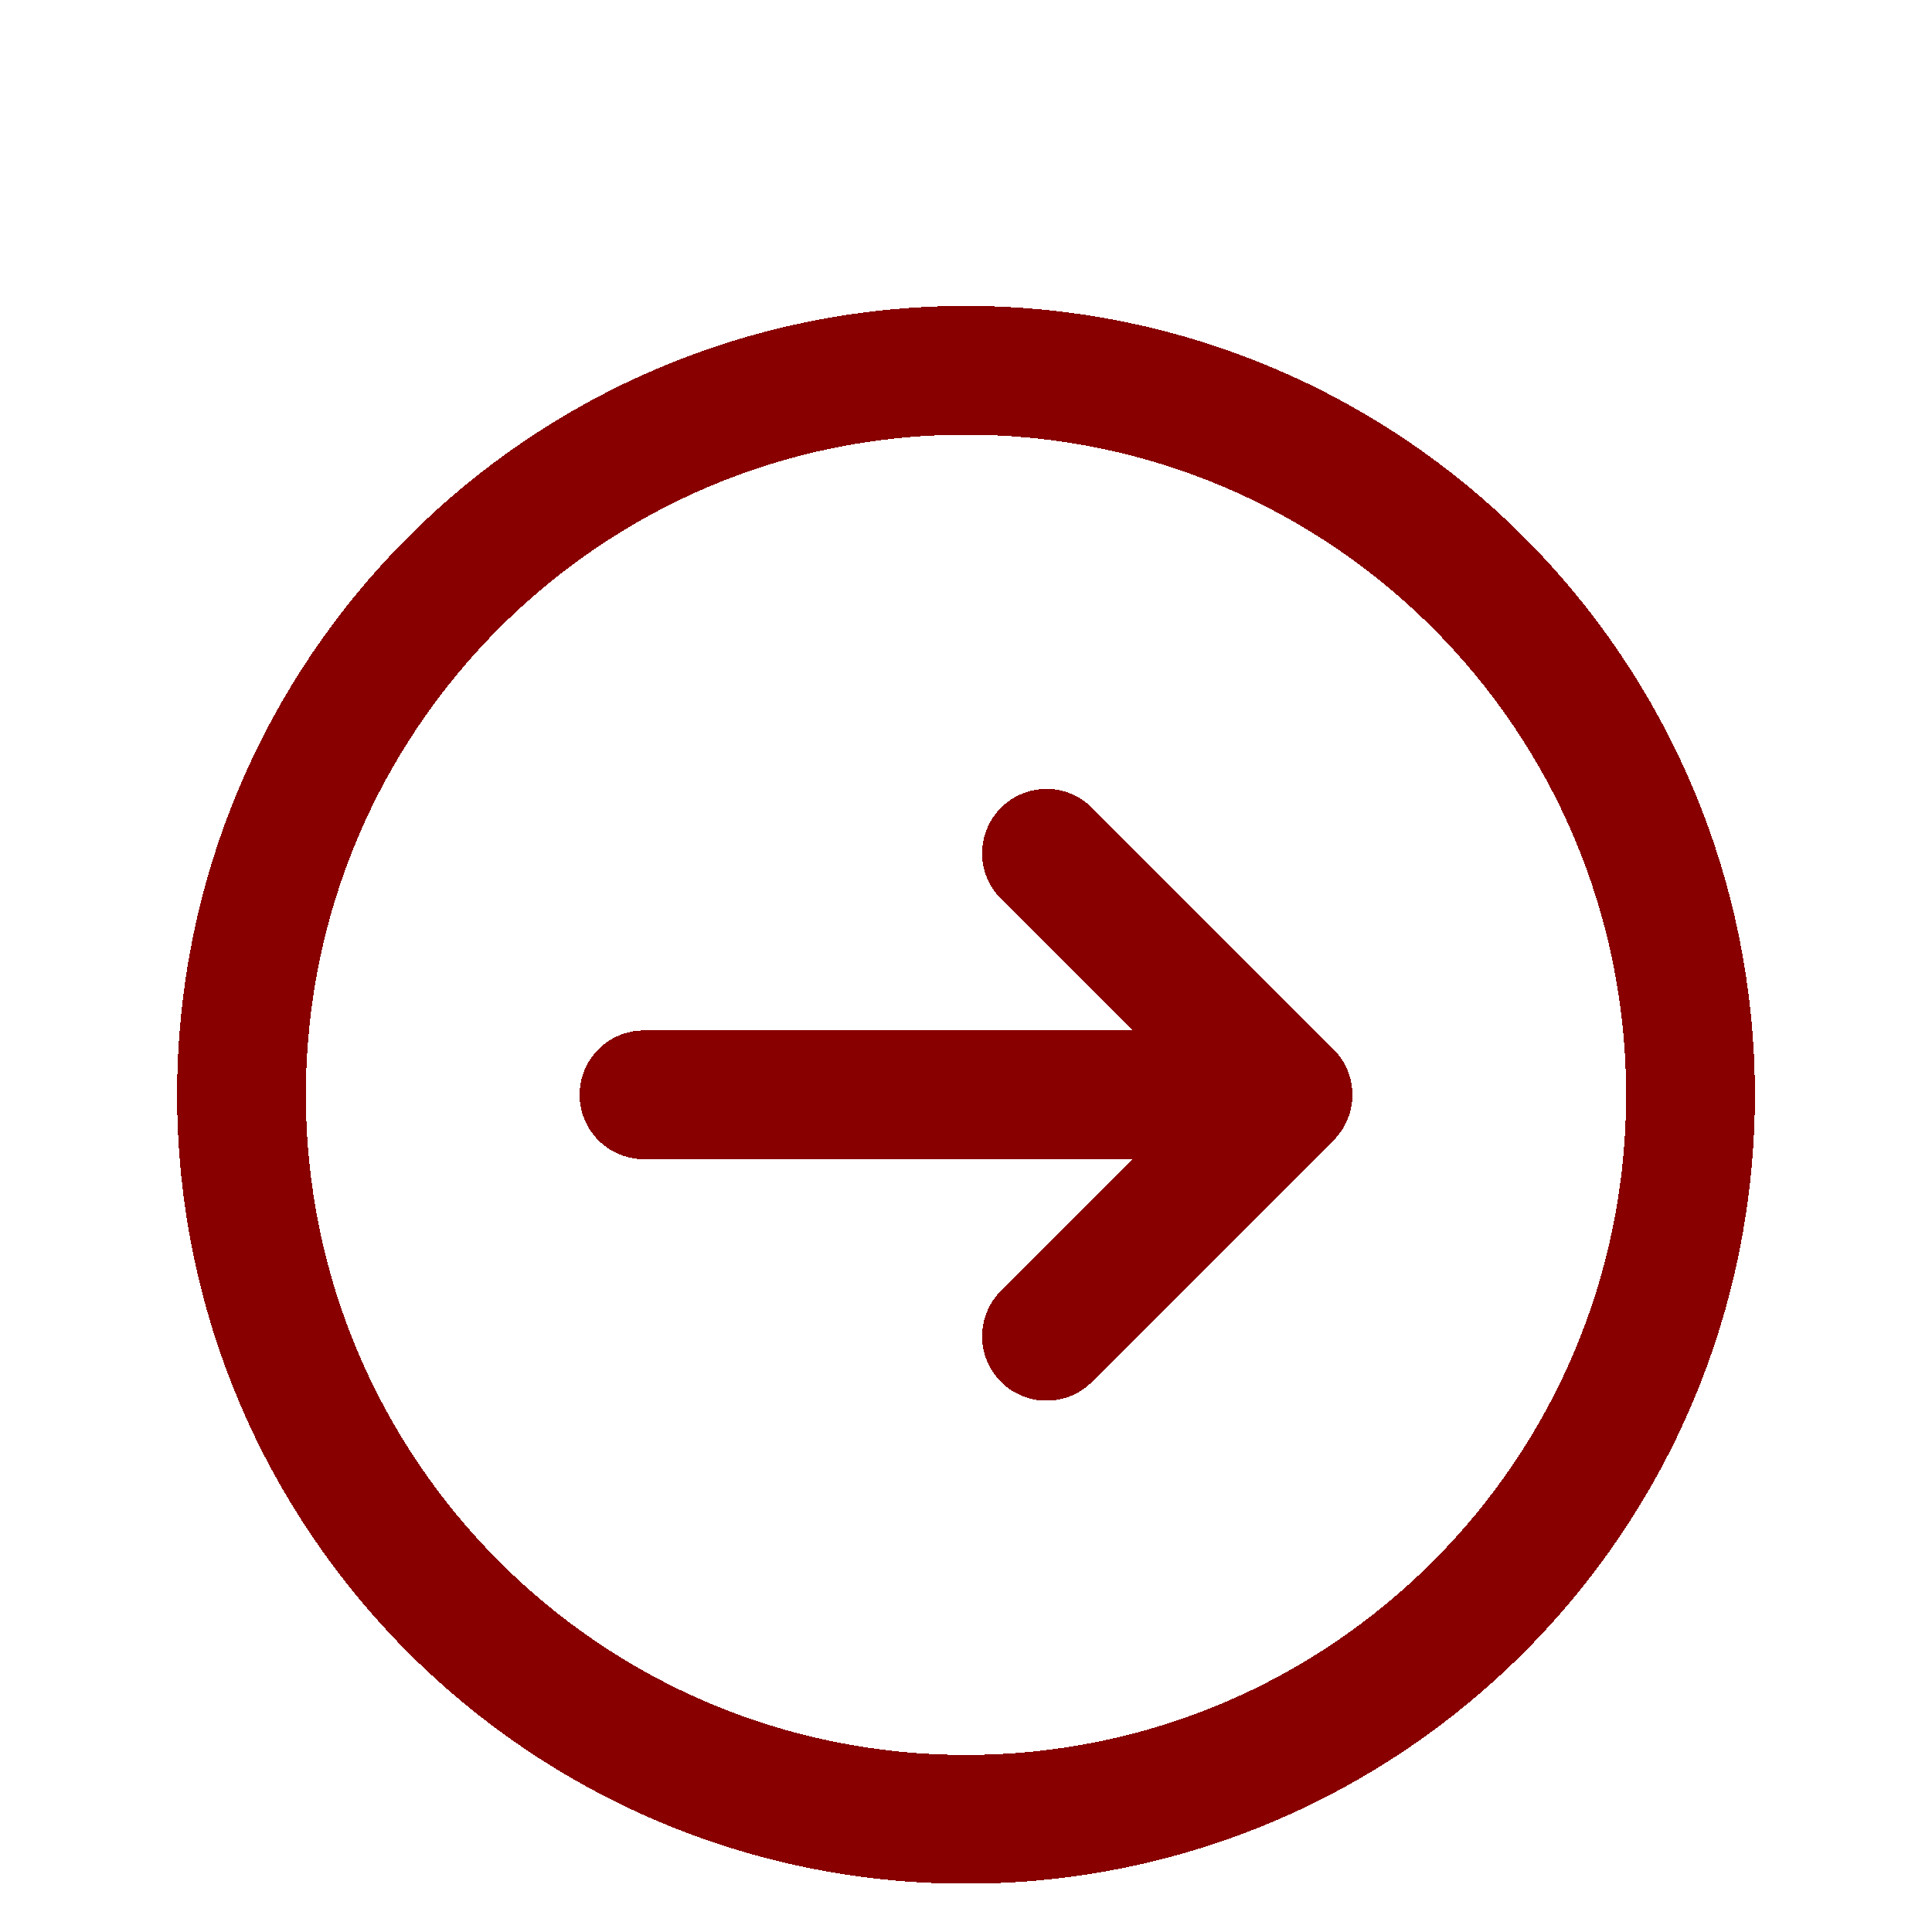<svg width="60" height="60" viewBox="0 0 60 60" fill="none" xmlns="http://www.w3.org/2000/svg">
<g clip-path="url(#clip0_179_1121)">
<g filter="url(#filter0_d_179_1121)">
<path d="M32.5 22.5L40 30M40 30L32.5 37.5M40 30L20 30M52.5 30C52.5 42.426 42.426 52.5 30 52.5C17.574 52.5 7.5 42.426 7.5 30C7.5 17.574 17.574 7.5 30 7.5C42.426 7.5 52.5 17.574 52.5 30Z" stroke="#AA0000" stroke-width="4" stroke-linecap="round" stroke-linejoin="round" shape-rendering="crispEdges"/>
<path d="M32.5 22.5L40 30M40 30L32.5 37.5M40 30L20 30M52.5 30C52.5 42.426 42.426 52.5 30 52.5C17.574 52.5 7.5 42.426 7.5 30C7.5 17.574 17.574 7.5 30 7.5C42.426 7.5 52.5 17.574 52.5 30Z" stroke="black" stroke-opacity="0.2" stroke-width="4" stroke-linecap="round" stroke-linejoin="round" shape-rendering="crispEdges"/>
</g>
</g>
<defs>
<filter id="filter0_d_179_1121" x="1.5" y="5.5" width="57" height="57" filterUnits="userSpaceOnUse" color-interpolation-filters="sRGB">
<feFlood flood-opacity="0" result="BackgroundImageFix"/>
<feColorMatrix in="SourceAlpha" type="matrix" values="0 0 0 0 0 0 0 0 0 0 0 0 0 0 0 0 0 0 127 0" result="hardAlpha"/>
<feOffset dy="4"/>
<feGaussianBlur stdDeviation="2"/>
<feComposite in2="hardAlpha" operator="out"/>
<feColorMatrix type="matrix" values="0 0 0 0 0 0 0 0 0 0 0 0 0 0 0 0 0 0 0.25 0"/>
<feBlend mode="normal" in2="BackgroundImageFix" result="effect1_dropShadow_179_1121"/>
<feBlend mode="normal" in="SourceGraphic" in2="effect1_dropShadow_179_1121" result="shape"/>
</filter>
<clipPath id="clip0_179_1121">
<rect width="60" height="60" fill="white"/>
</clipPath>
</defs>
</svg>
